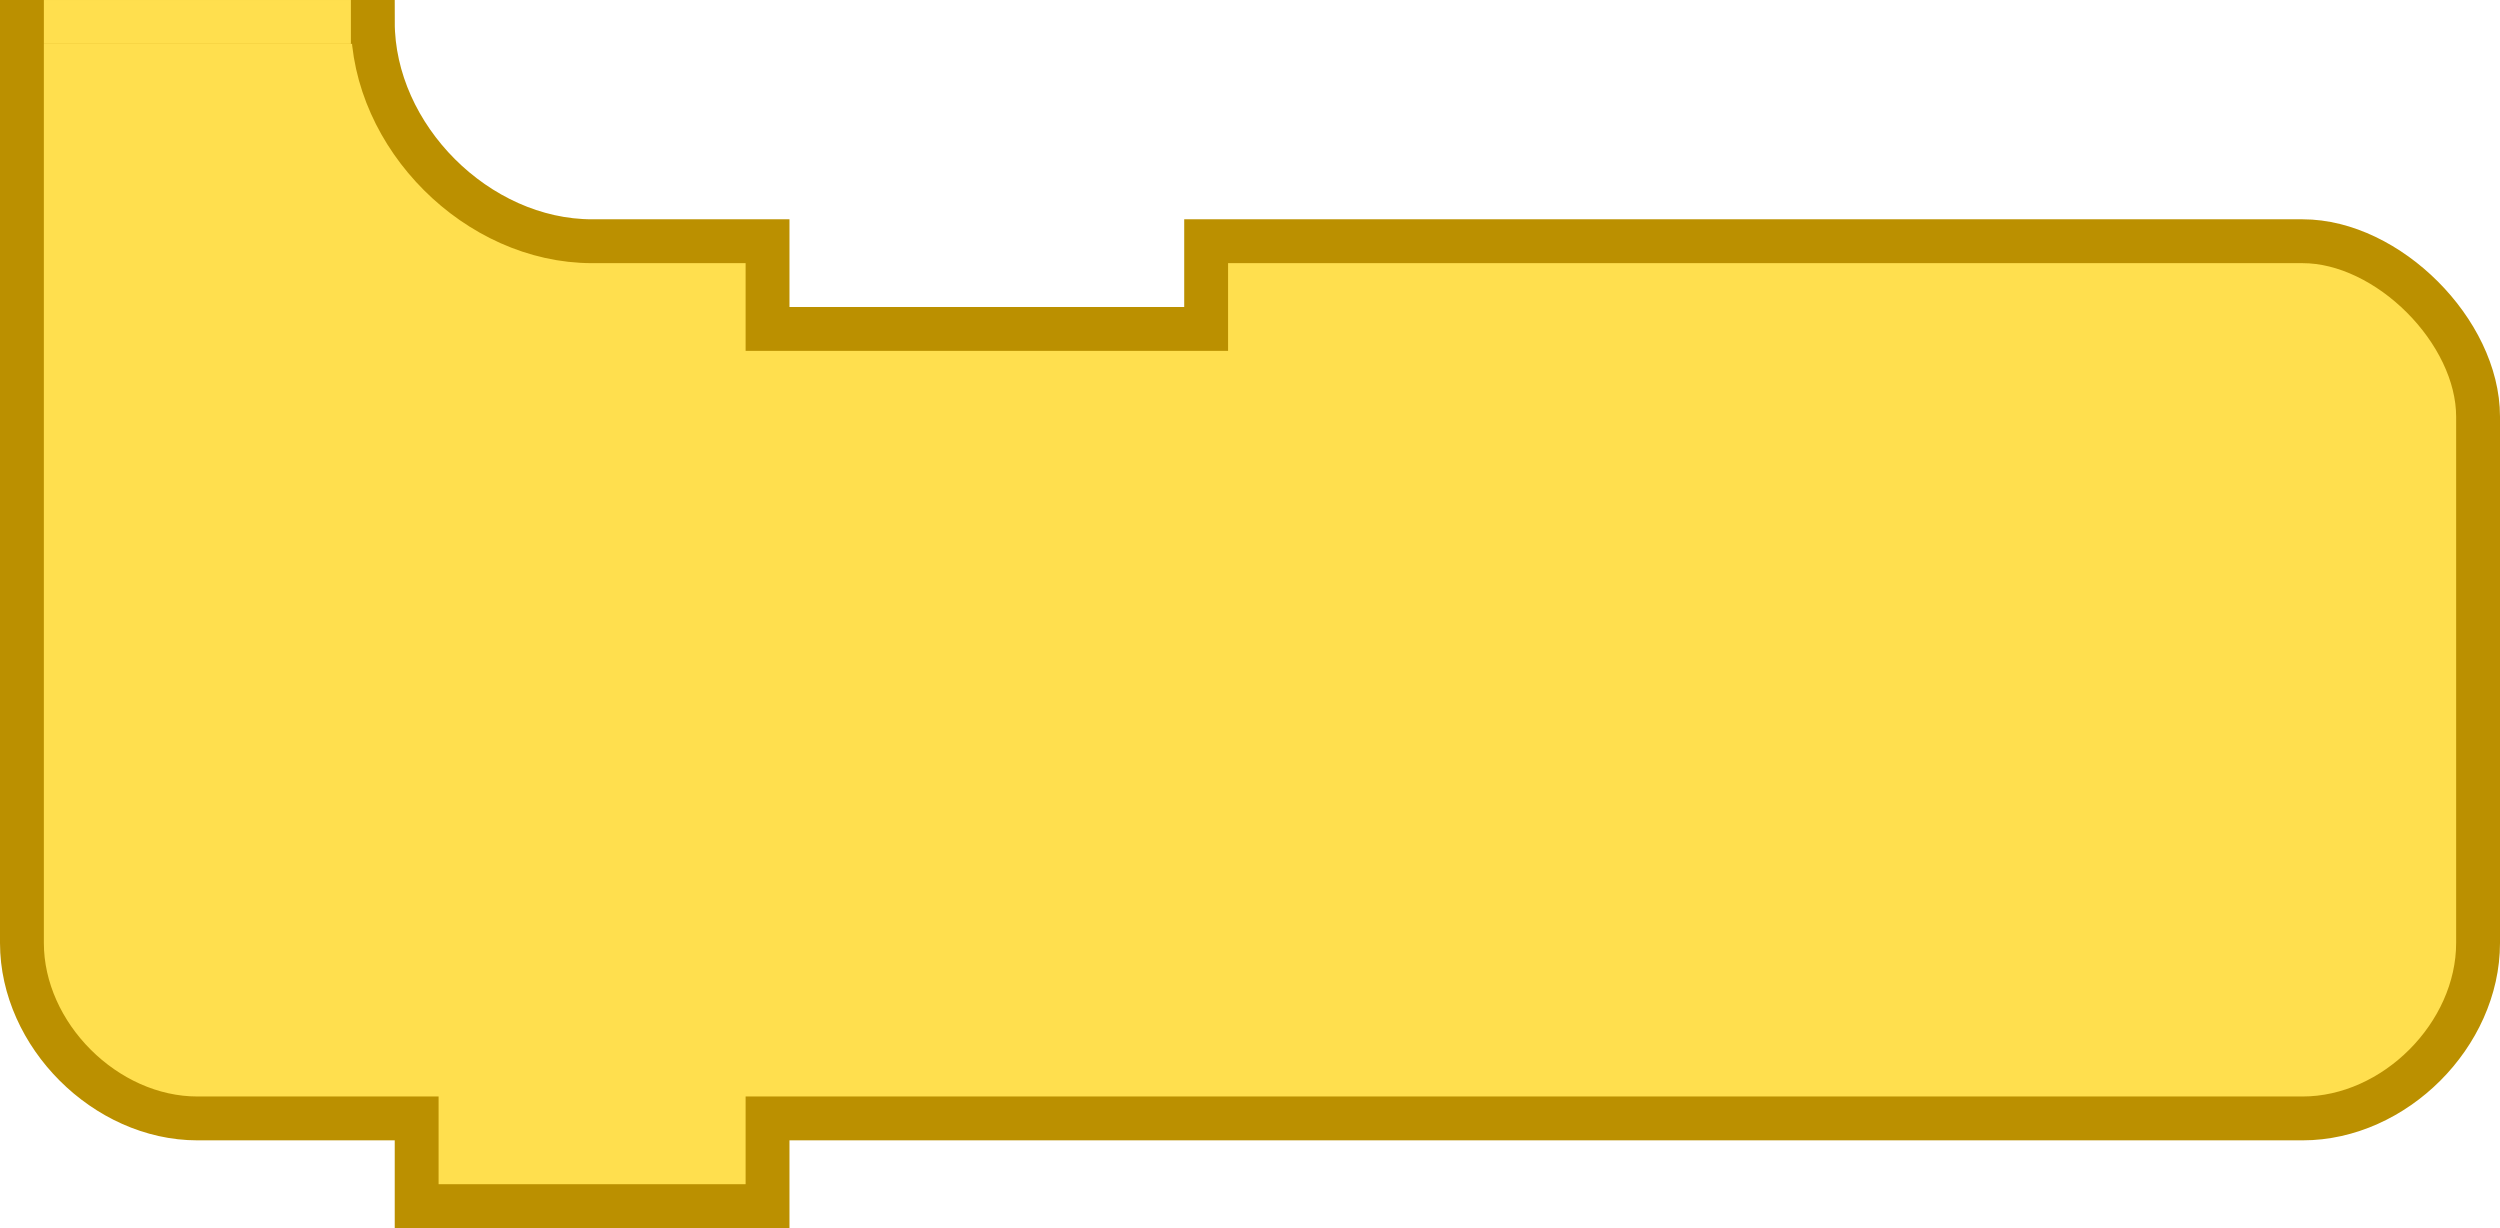 <?xml version="1.0" encoding="UTF-8" standalone="no"?>
<!-- Created with Inkscape (http://www.inkscape.org/) -->

<svg
   xmlns:dc="http://purl.org/dc/elements/1.1/"
   xmlns:cc="http://creativecommons.org/ns#"
   xmlns:rdf="http://www.w3.org/1999/02/22-rdf-syntax-ns#"
   xmlns:svg="http://www.w3.org/2000/svg"
   xmlns="http://www.w3.org/2000/svg"
   version="1.1"
   width="114"
   height="56"
   id="svg3008">
  <defs
     id="defs3016" />
  <g
     id="g4342">
    <path
       d="m 17,1 c 0,5.236 4.764,10 10,10 l 8,0 0,4 20,0 0,-4 50,0 c 3.887,0 8,4.113 8,8 l 0,24 c 0,4.189 -3.811,8 -8,8 l -50,0 -18,0 -2,0 0,4 -16,0 0,-4 -2,0 -8,0 C 4.811,51 1,47.189 1,43 L 1,1 z"
       id="path3012"
       style="fill:#ffdf4e;fill-opacity:1;stroke:#bb9000;stroke-width:2;stroke-linecap:round;stroke-opacity:1" />
    <rect
       width="12.995"
       height="0.995"
       x="2.503"
       y="0.503"
       id="rect3831"
       style="fill:#ffdf4e;fill-opacity:1;fill-rule:nonzero;stroke:#ffdf4e;stroke-width:1.005;stroke-linecap:square;stroke-linejoin:miter;stroke-miterlimit:4;stroke-opacity:1;stroke-dasharray:none;stroke-dashoffset:0" />
  </g>
</svg>
